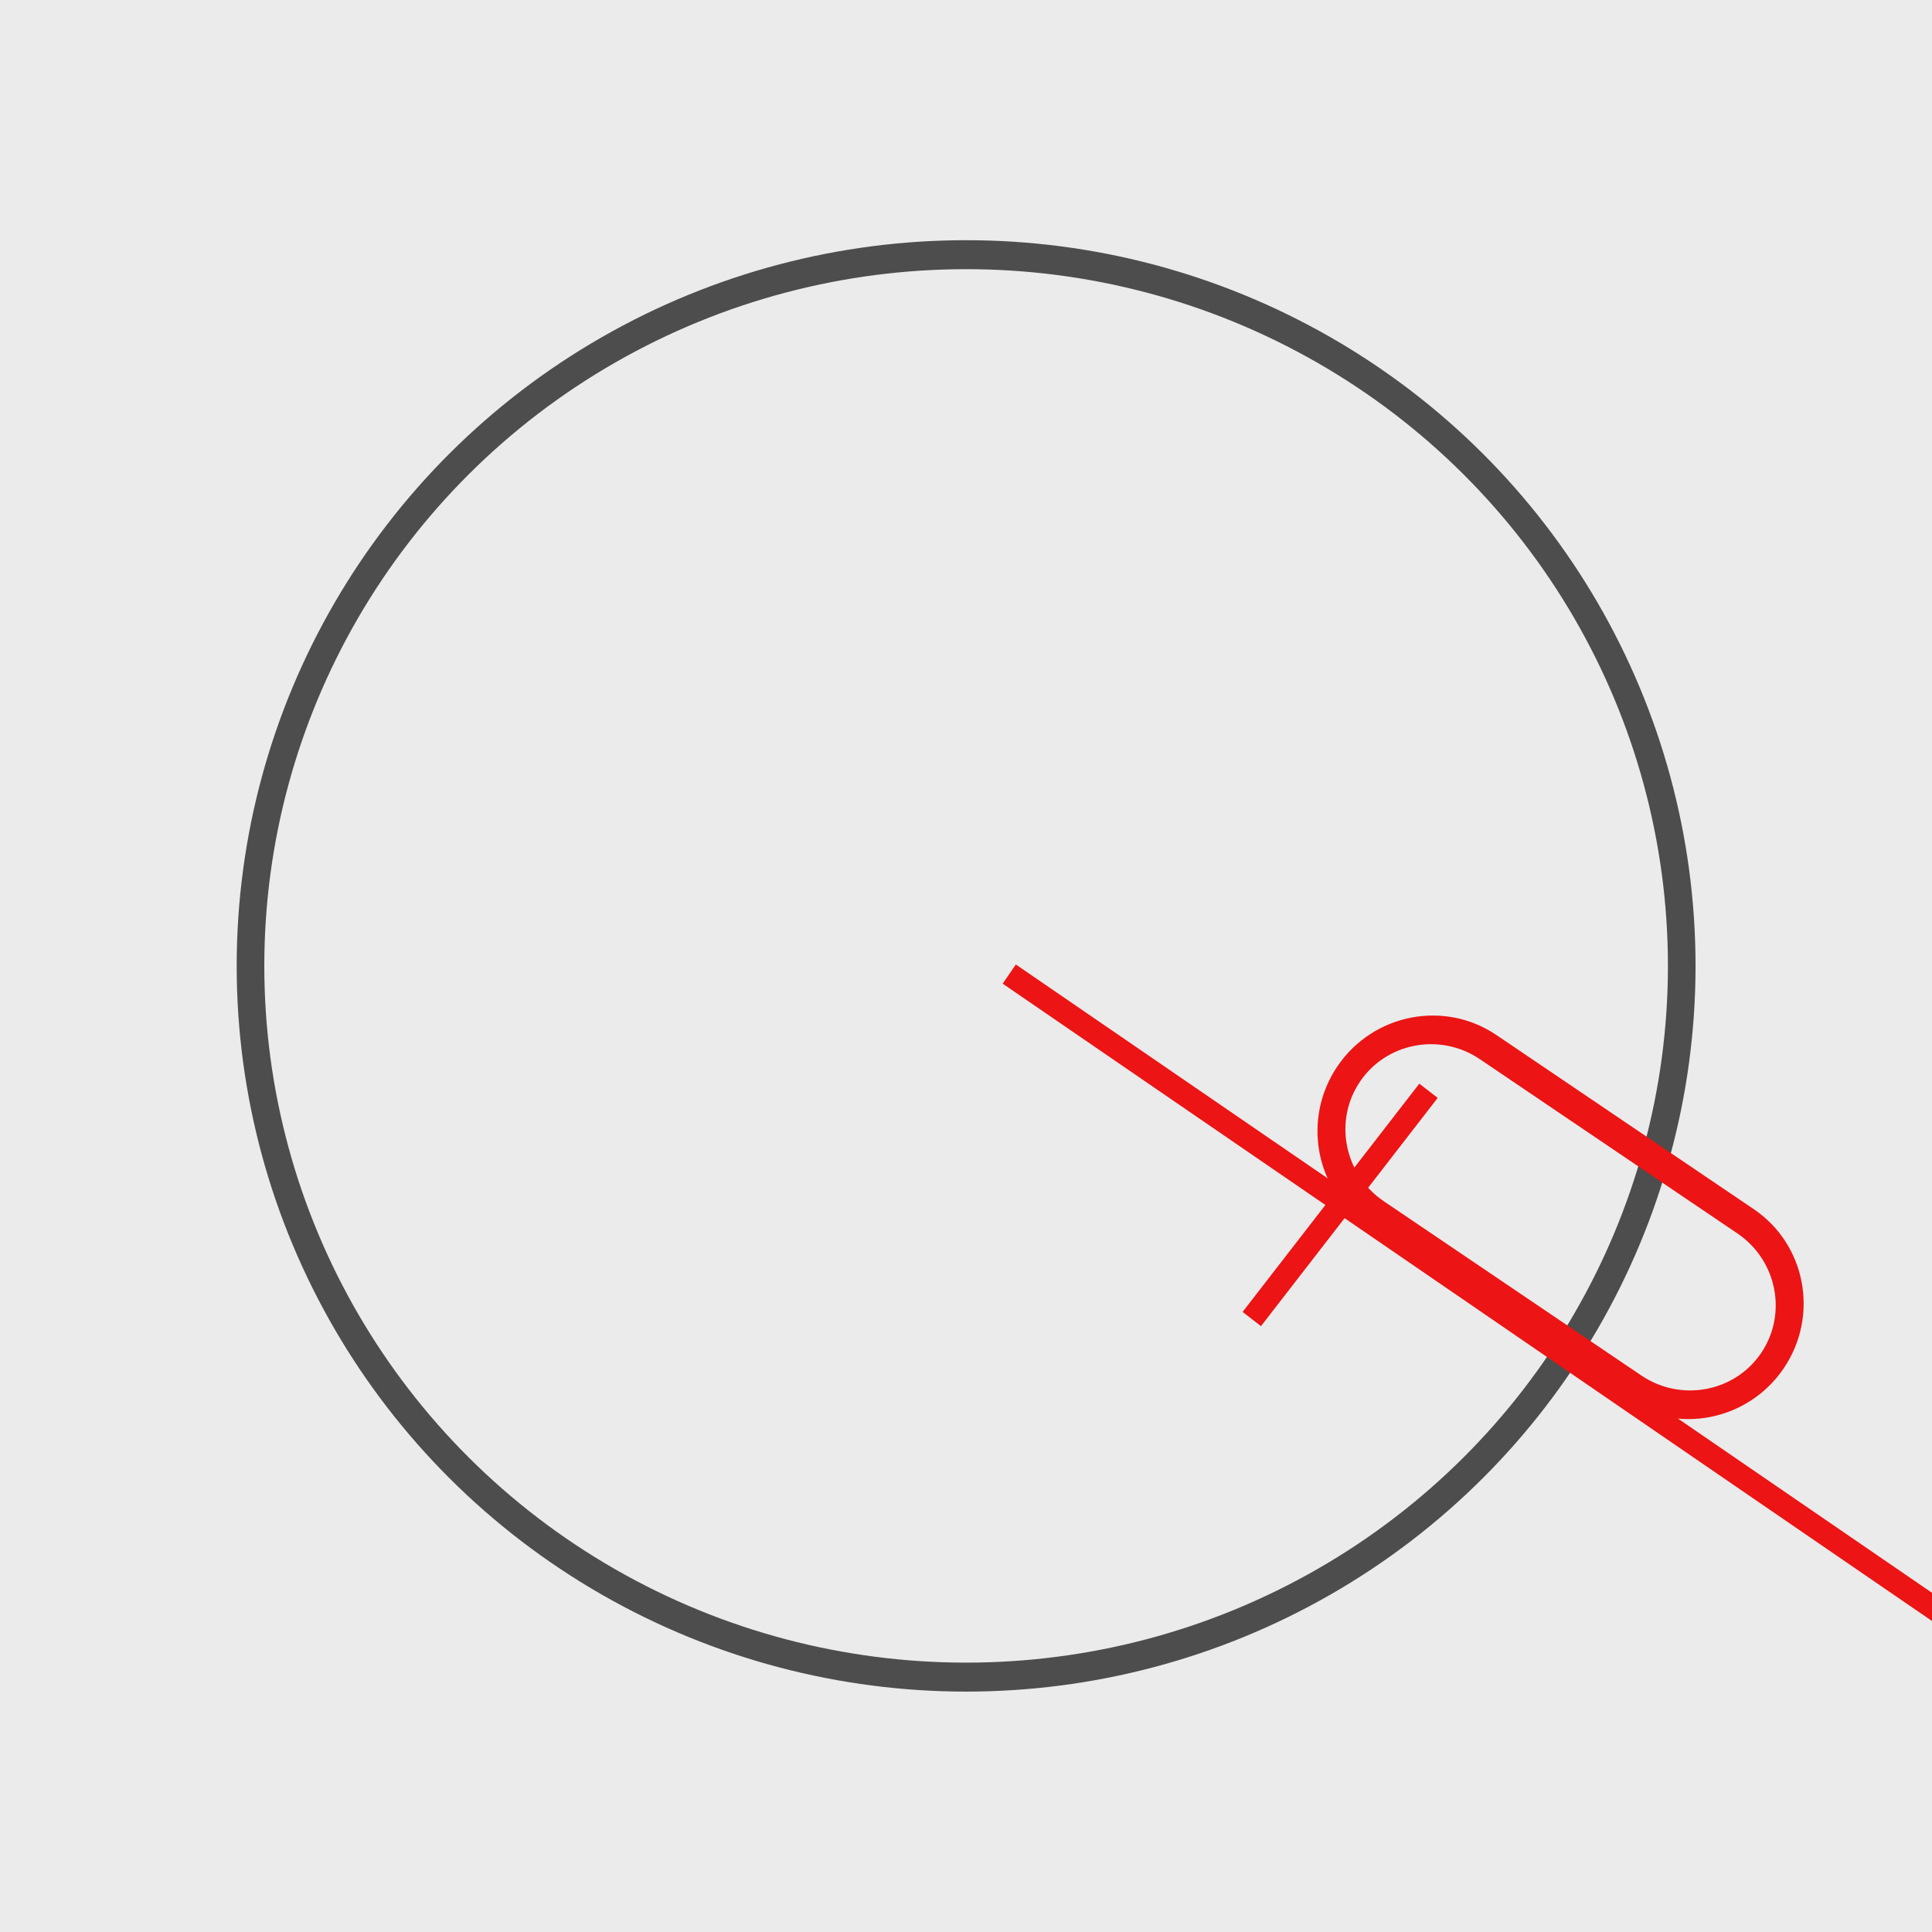 <?xml version="1.0" encoding="UTF-8" standalone="no"?>
<!DOCTYPE svg PUBLIC "-//W3C//DTD SVG 1.1//EN" "http://www.w3.org/Graphics/SVG/1.1/DTD/svg11.dtd">
<svg width="100%" height="100%" viewBox="0 0 2048 2048" version="1.1" xmlns="http://www.w3.org/2000/svg" xmlns:xlink="http://www.w3.org/1999/xlink" xml:space="preserve" xmlns:serif="http://www.serif.com/" style="fill-rule:evenodd;clip-rule:evenodd;stroke-linecap:round;stroke-linejoin:round;stroke-miterlimit:1.5;">
    <rect id="Artboard1" x="0" y="0" width="2048" height="2048" style="fill:rgb(235,235,235);"/>
    <clipPath id="_clip1">
        <rect id="Artboard11" serif:id="Artboard1" x="0" y="0" width="2048" height="2048"/>
    </clipPath>
    <g clip-path="url(#_clip1)">
        <g transform="matrix(1.123,0,0,1.178,-45.535,55.581)">
            <ellipse cx="952.5" cy="822" rx="675.5" ry="640" style="fill:none;stroke:rgb(77,77,77);stroke-width:26.07px;"/>
        </g>
        <g transform="matrix(0.958,0.657,-0.367,0.535,526.599,191.921)">
            <rect x="795" y="576" width="1115" height="38" style="fill:rgb(236,20,20);"/>
        </g>
        <g transform="matrix(0.168,-0.217,0.513,0.397,888.149,1334.53)">
            <rect x="795" y="576" width="1115" height="38" style="fill:rgb(236,20,20);"/>
        </g>
        <g transform="matrix(-0.838,-0.567,0.609,-0.899,2222.53,3498.58)">
            <path d="M1957,1391C1957,1445.09 1909.88,1489 1851.84,1489L1526.16,1489C1468.12,1489 1421,1445.09 1421,1391C1421,1336.91 1468.12,1293 1526.16,1293L1851.84,1293C1909.88,1293 1957,1336.91 1957,1391Z" style="fill:rgb(236,20,20);fill-opacity:0;stroke:rgb(236,20,20);stroke-width:28.58px;"/>
        </g>
    </g>
</svg>
